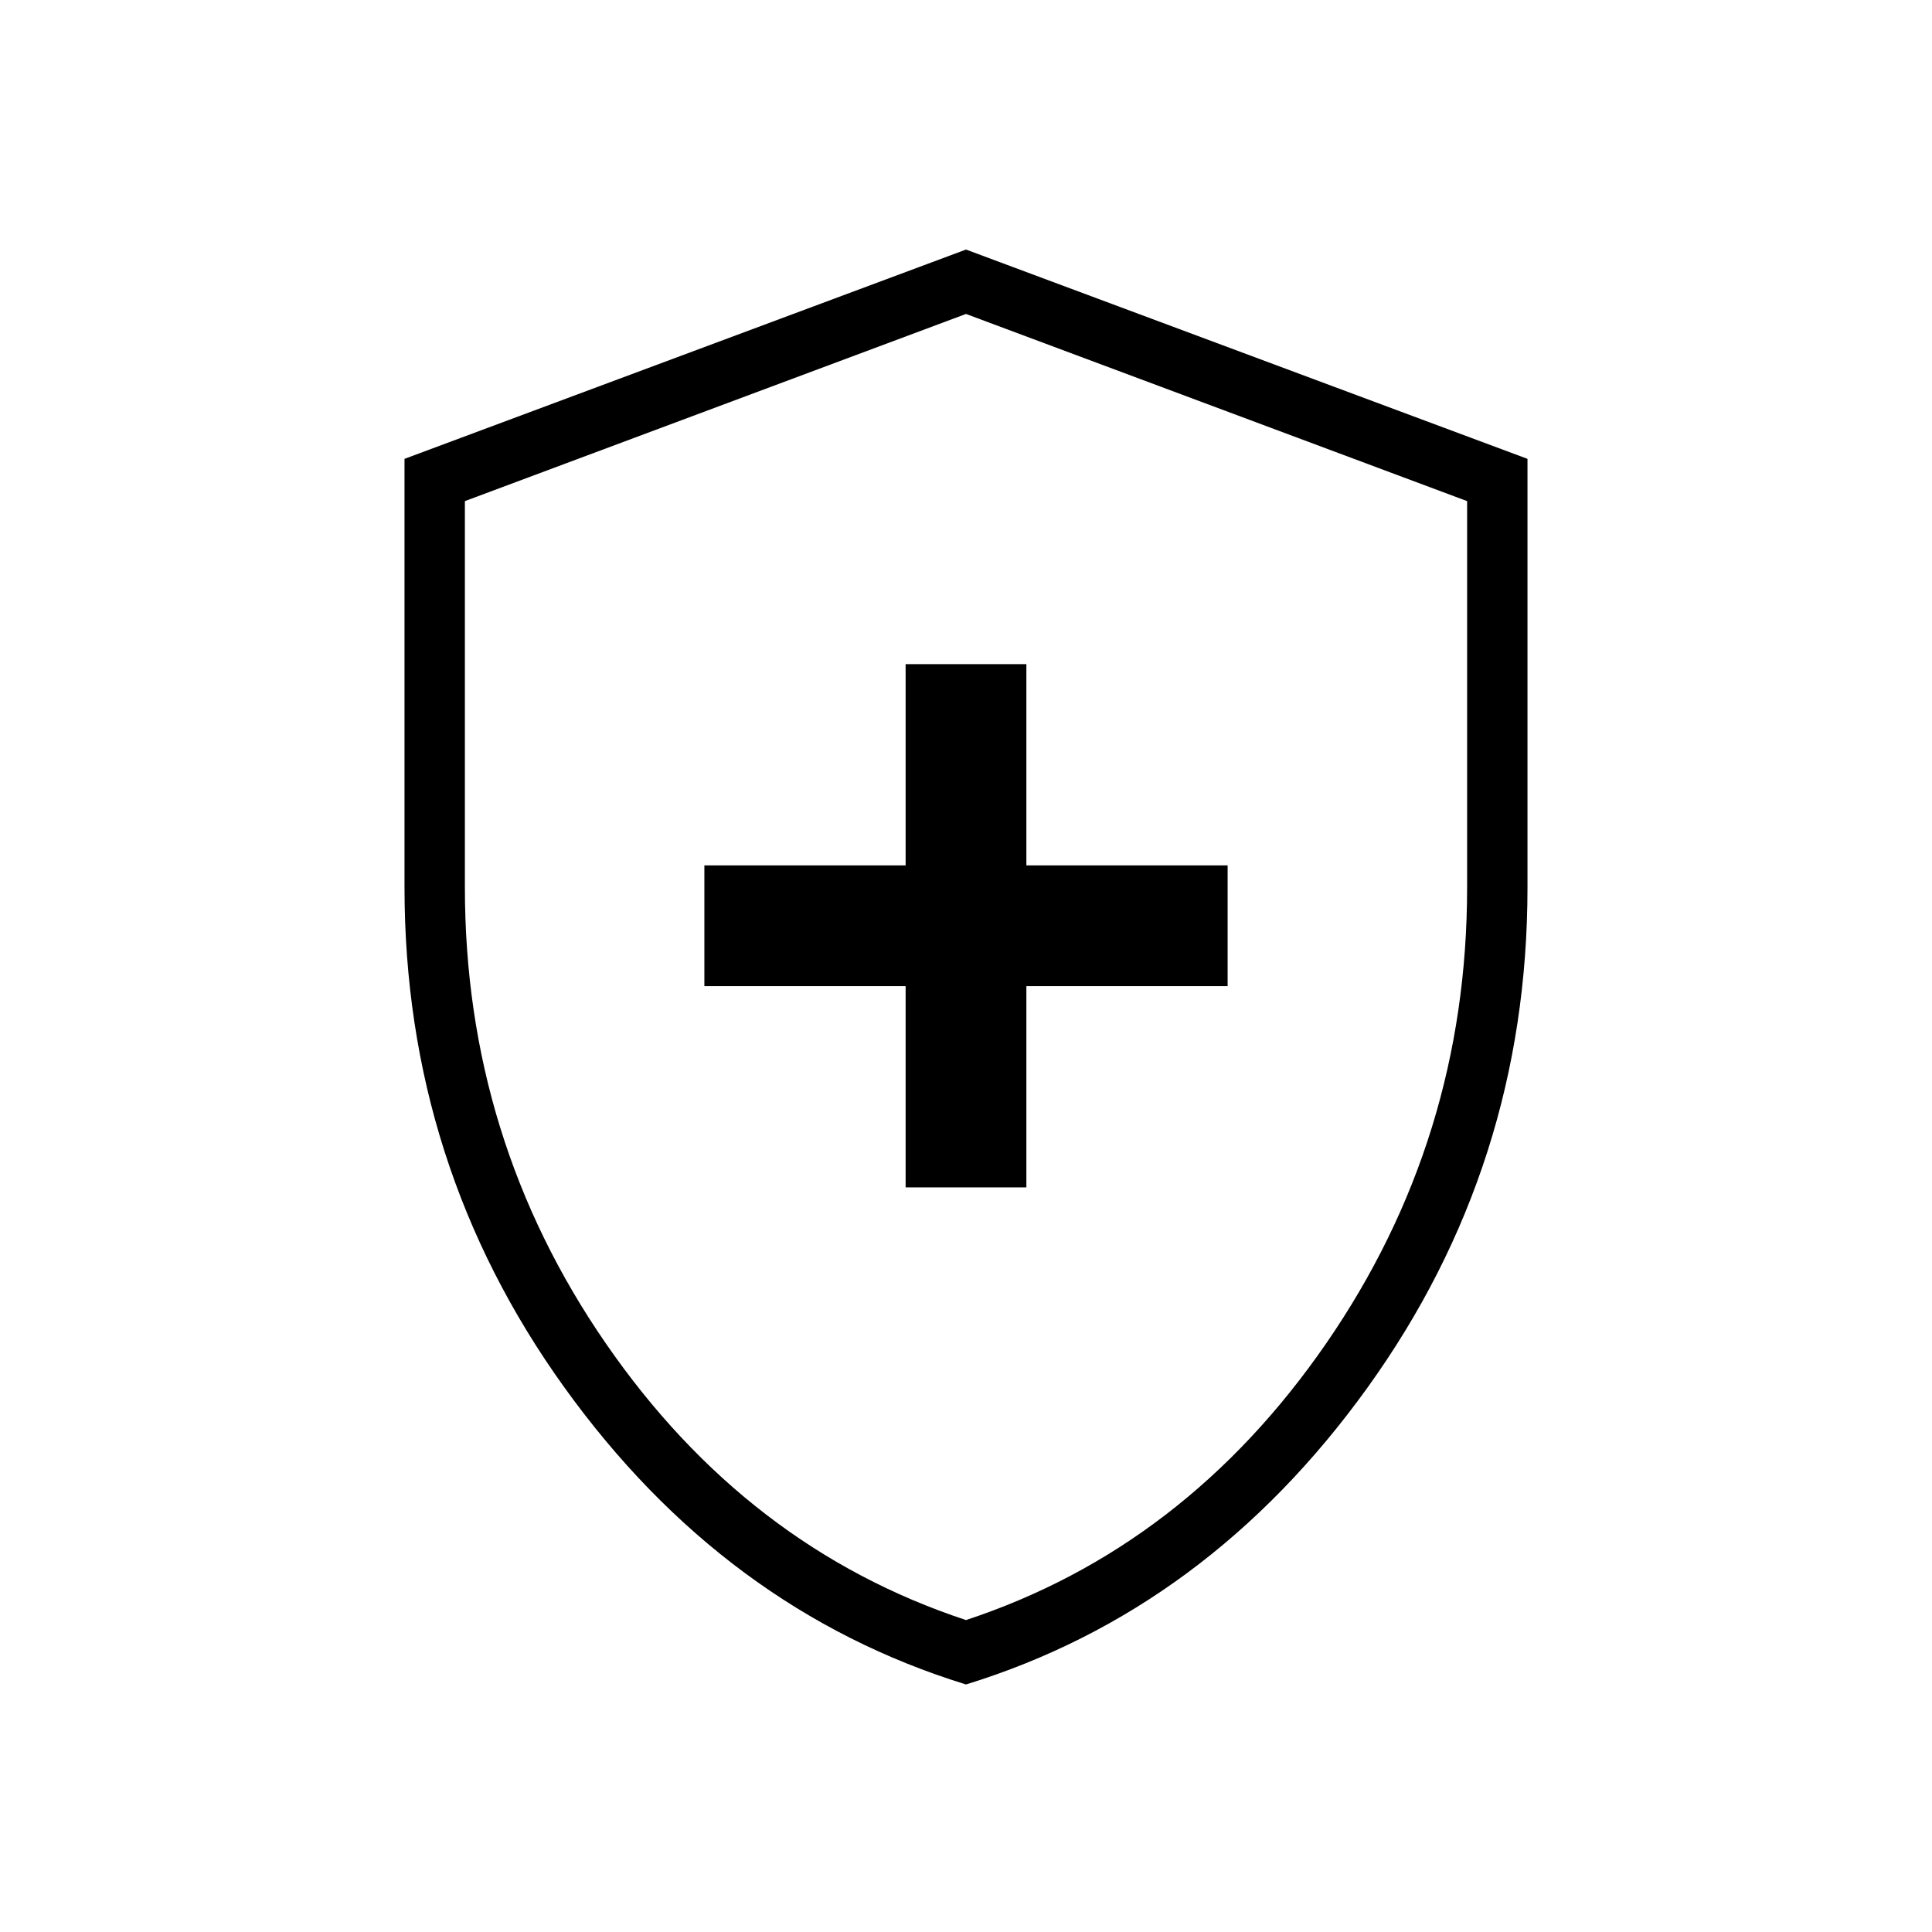 <svg xmlns="http://www.w3.org/2000/svg" height="48" width="48"><path d="M22.5 29.5h3v-5h5v-3h-5v-5h-3v5h-5v3h5ZM24 41.85q-6-1.85-9.975-7.375Q10.05 28.95 10.05 22.05V11.4L24 6.2l13.95 5.2v10.65q0 6.9-3.975 12.425T24 41.85Zm0-17.6Zm0 16q5.45-1.8 8.95-6.875 3.5-5.075 3.5-11.325v-9.6L24 7.8l-12.45 4.65v9.6q0 6.25 3.5 11.325 3.5 5.075 8.95 6.875Z"/></svg>